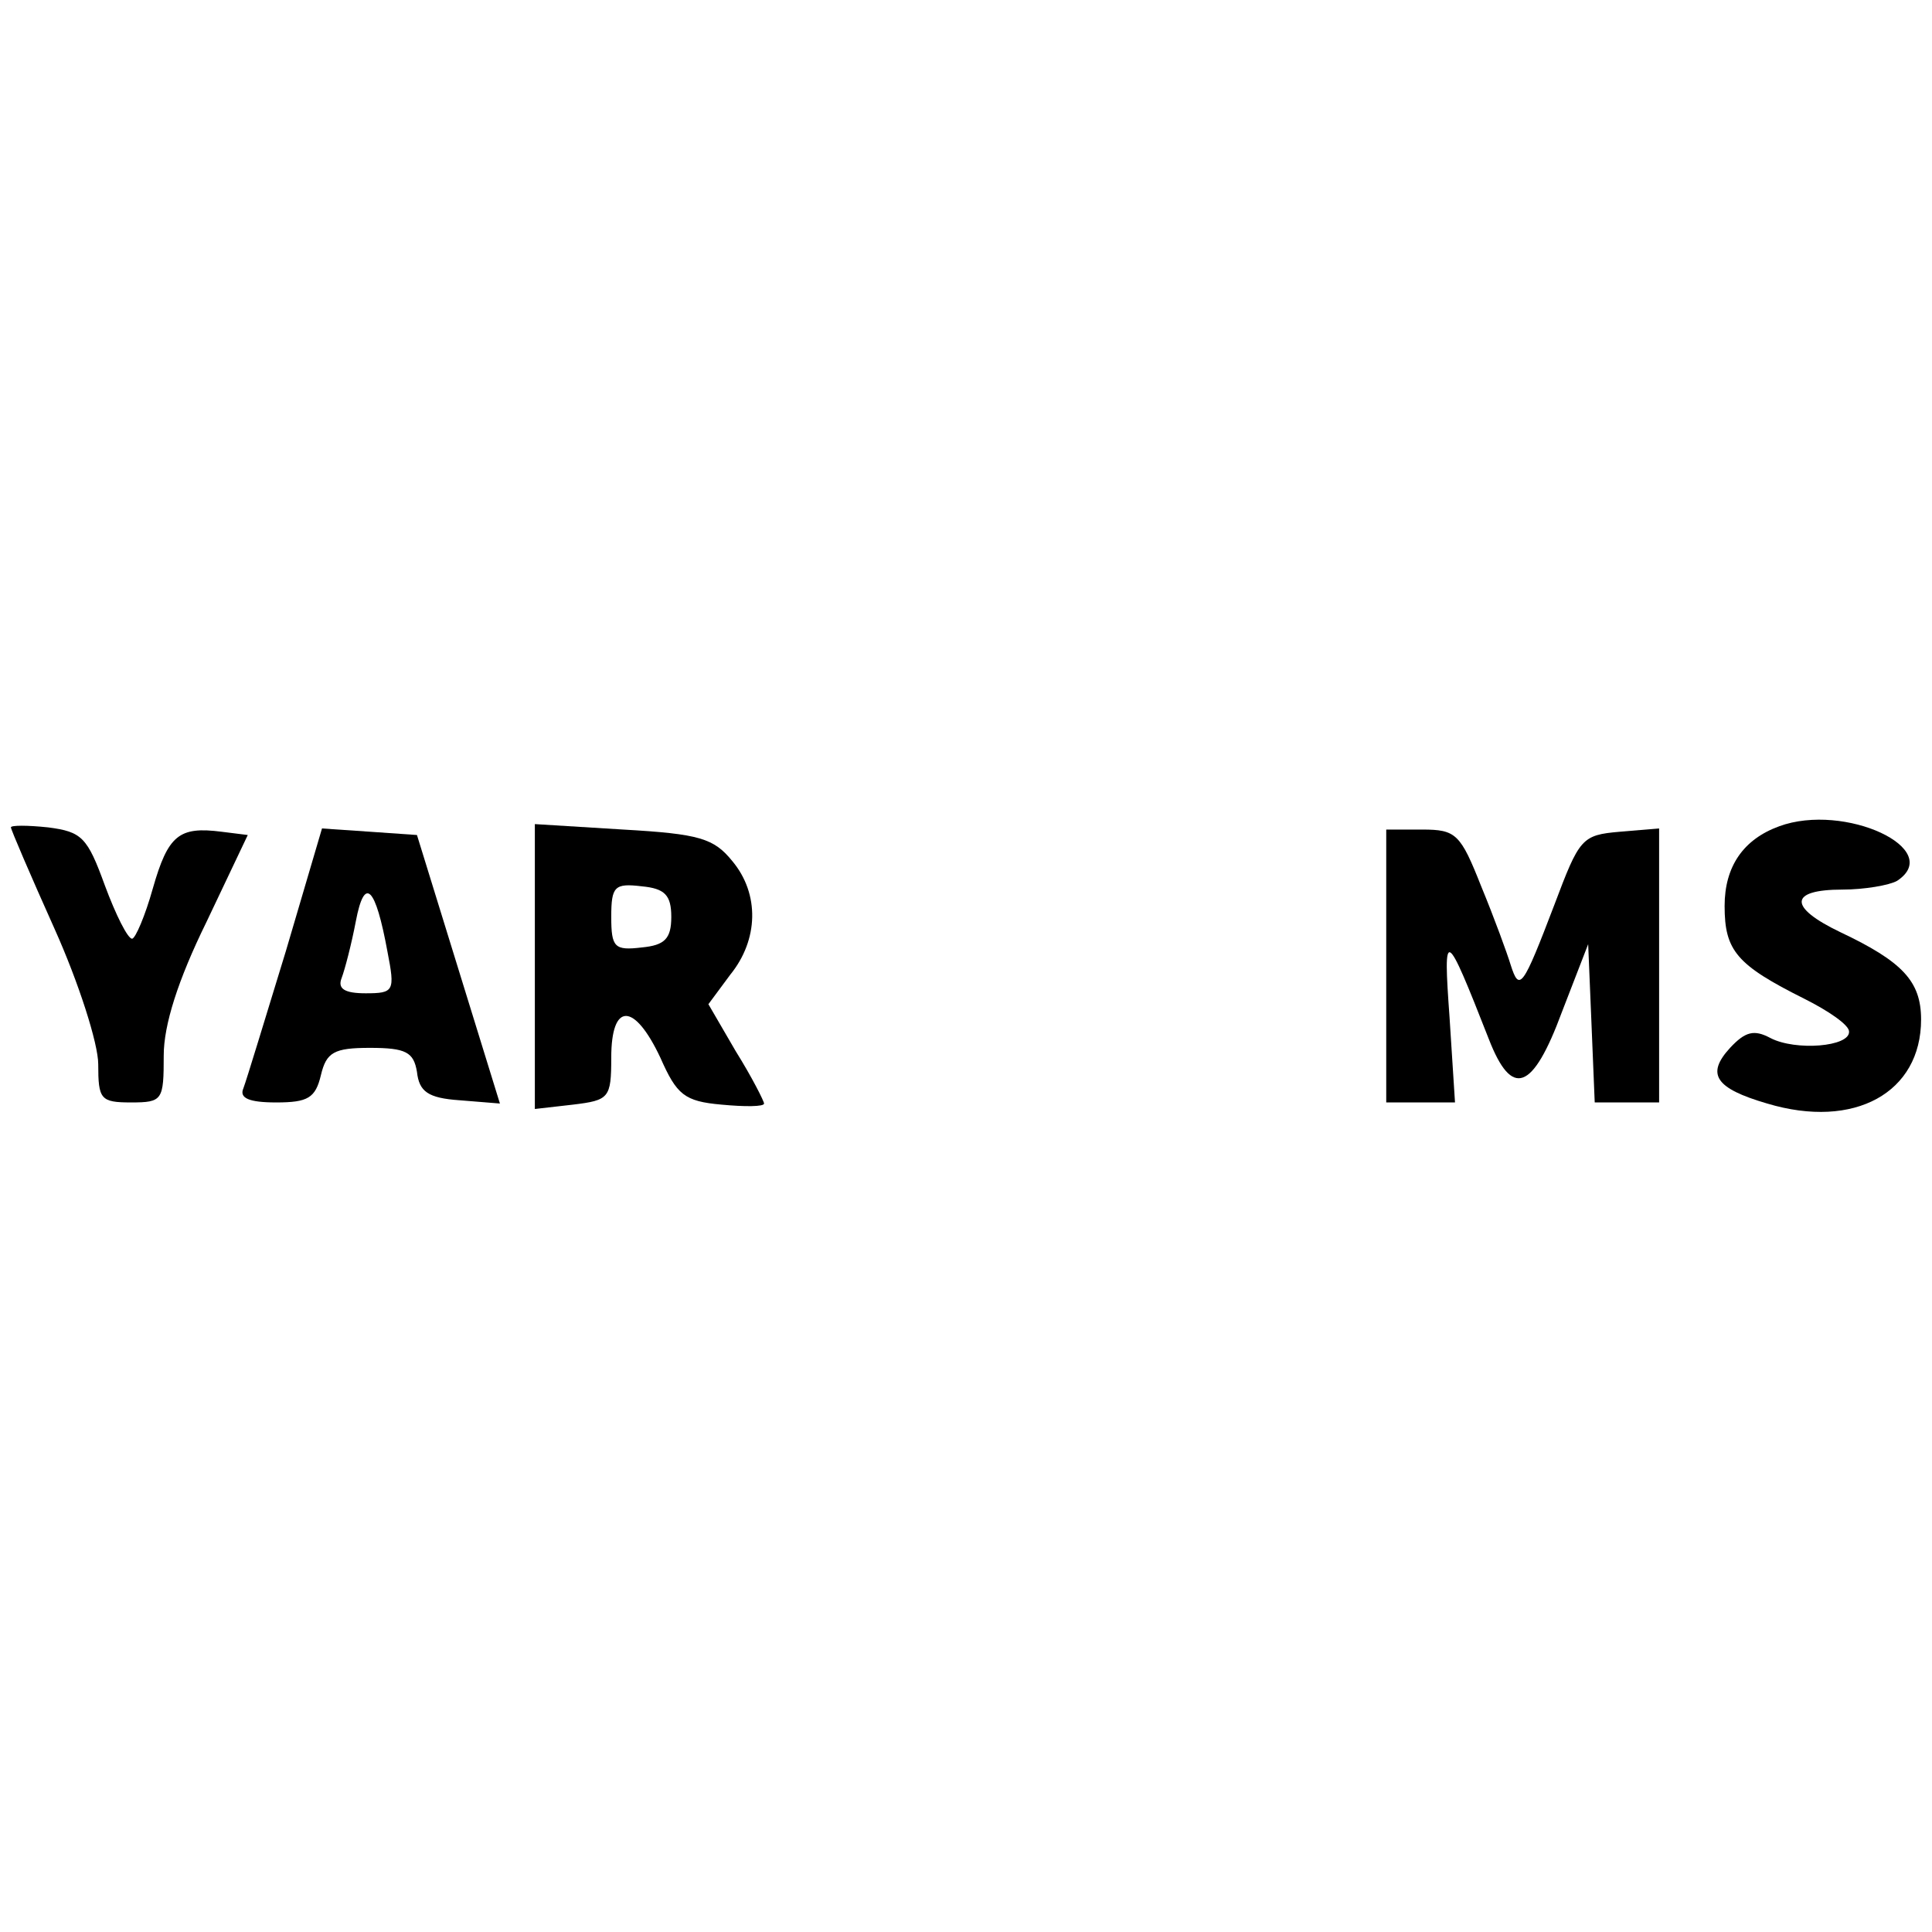 <?xml version="1.0" standalone="no"?>
<!DOCTYPE svg PUBLIC "-//W3C//DTD SVG 20010904//EN"
 "http://www.w3.org/TR/2001/REC-SVG-20010904/DTD/svg10.dtd">
<svg version="1.0" xmlns="http://www.w3.org/2000/svg"
 width="177pt" height="177pt" viewBox="0 0 177 177"
 preserveAspectRatio="xMidYMid meet">

<g transform="translate(0,177) scale(0.1,-0.1)"
fill="#000000" stroke="none">
<path d="M10 1012 c0 -2 18 -44 40 -93 22 -49 40 -105 40 -124 0 -32 2 -35 30
-35 29 0 30 2 30 43 0 28 13 69 39 122 l38 80 -24 3 c-39 5 -49 -3 -63 -52 -7
-25 -16 -46 -19 -46 -4 0 -15 22 -25 49 -16 44 -21 49 -52 53 -19 2 -34 2 -34
0z"/>
<path d="M490 885 l0 -131 35 4 c33 4 35 6 35 43 0 51 21 51 45 0 15 -34 22
-40 56 -43 21 -2 39 -2 39 1 0 2 -11 24 -26 48 l-25 43 20 27 c26 32 27 74 2
104 -17 21 -30 25 -100 29 l-81 5 0 -130z m125 45 c0 -20 -6 -26 -27 -28 -25
-3 -28 0 -28 28 0 28 3 31 28 28 21 -2 27 -8 27 -28z"/>
<path d="M1630 1013 c-33 -12 -50 -37 -50 -73 0 -41 11 -54 73 -85 22 -11 41
-24 41 -30 1 -14 -49 -18 -72 -6 -15 8 -23 6 -37 -9 -22 -24 -14 -37 34 -51
80 -24 141 10 141 77 0 35 -17 53 -74 80 -48 23 -47 39 2 39 20 0 43 4 50 8
44 29 -48 72 -108 50z"/>
<path d="M262 899 c-19 -62 -36 -118 -39 -126 -4 -9 5 -13 30 -13 29 0 36 4
41 25 5 21 12 25 45 25 33 0 40 -4 43 -22 2 -18 10 -24 39 -26 l37 -3 -38 123
-38 123 -43 3 -44 3 -33 -112z m93 -1 c7 -36 6 -38 -20 -38 -19 0 -26 4 -22
14 3 8 9 31 13 52 8 42 18 32 29 -28z"/>
<path d="M1270 885 l0 -125 31 0 32 0 -5 78 c-6 83 -4 82 36 -20 21 -54 40
-48 67 25 l24 62 3 -72 3 -73 29 0 30 0 0 126 0 125 -36 -3 c-35 -3 -37 -6
-60 -67 -29 -76 -32 -80 -40 -55 -3 10 -15 43 -27 72 -19 48 -23 52 -54 52
l-33 0 0 -125z"/>
</g>
</svg>

